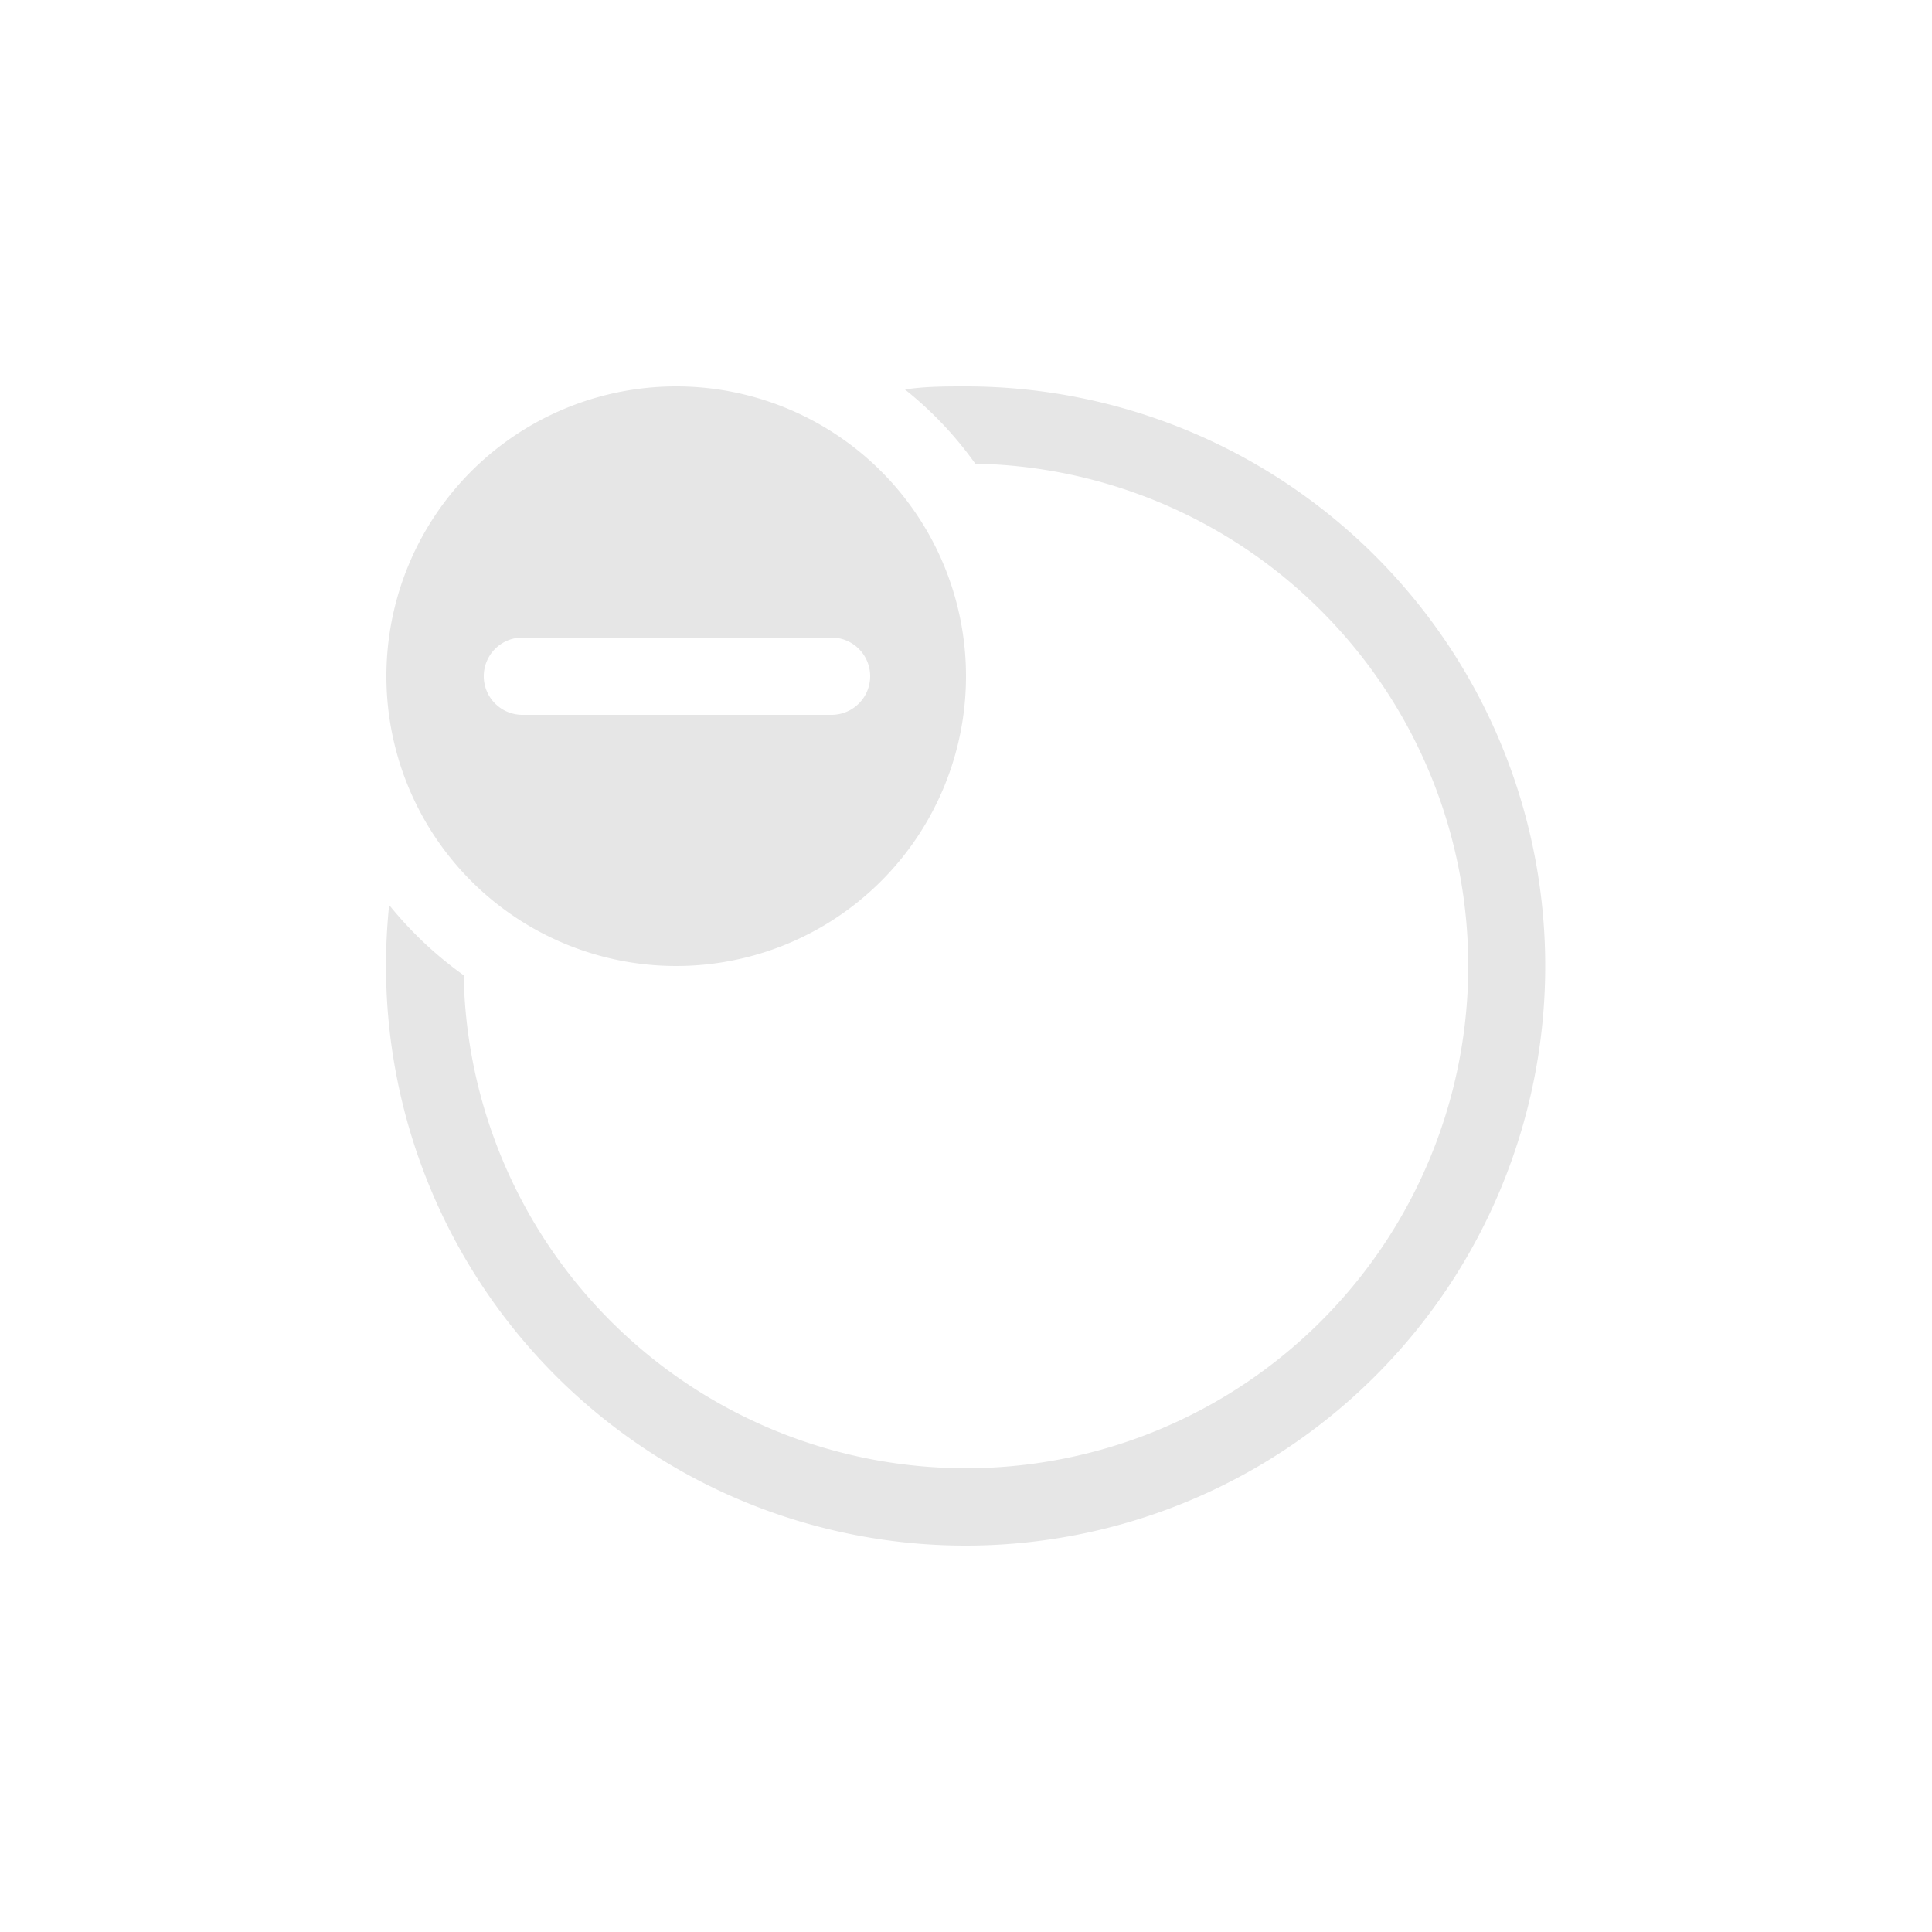<svg id="Layer_2" data-name="Layer 2" xmlns="http://www.w3.org/2000/svg" viewBox="0 0 50 50"><defs><style>.cls-1{fill:#e6e6e6;}</style></defs><title>Minus</title><path class="cls-1" d="M17.52,10A7.5,7.5,0,1,0,25,17.5,7.5,7.5,0,0,0,17.52,10Zm4,8.5h-8a1,1,0,0,1,0-2h8a1,1,0,0,1,0,2Z"/><path class="cls-1" d="M25,10c-.53,0-1.06,0-1.58.08A9.5,9.5,0,0,1,25.24,12,13,13,0,1,1,12,25.24a9.79,9.79,0,0,1-1.93-1.82c-.05.52-.08,1-.08,1.58A15,15,0,1,0,25,10Z"/></svg>